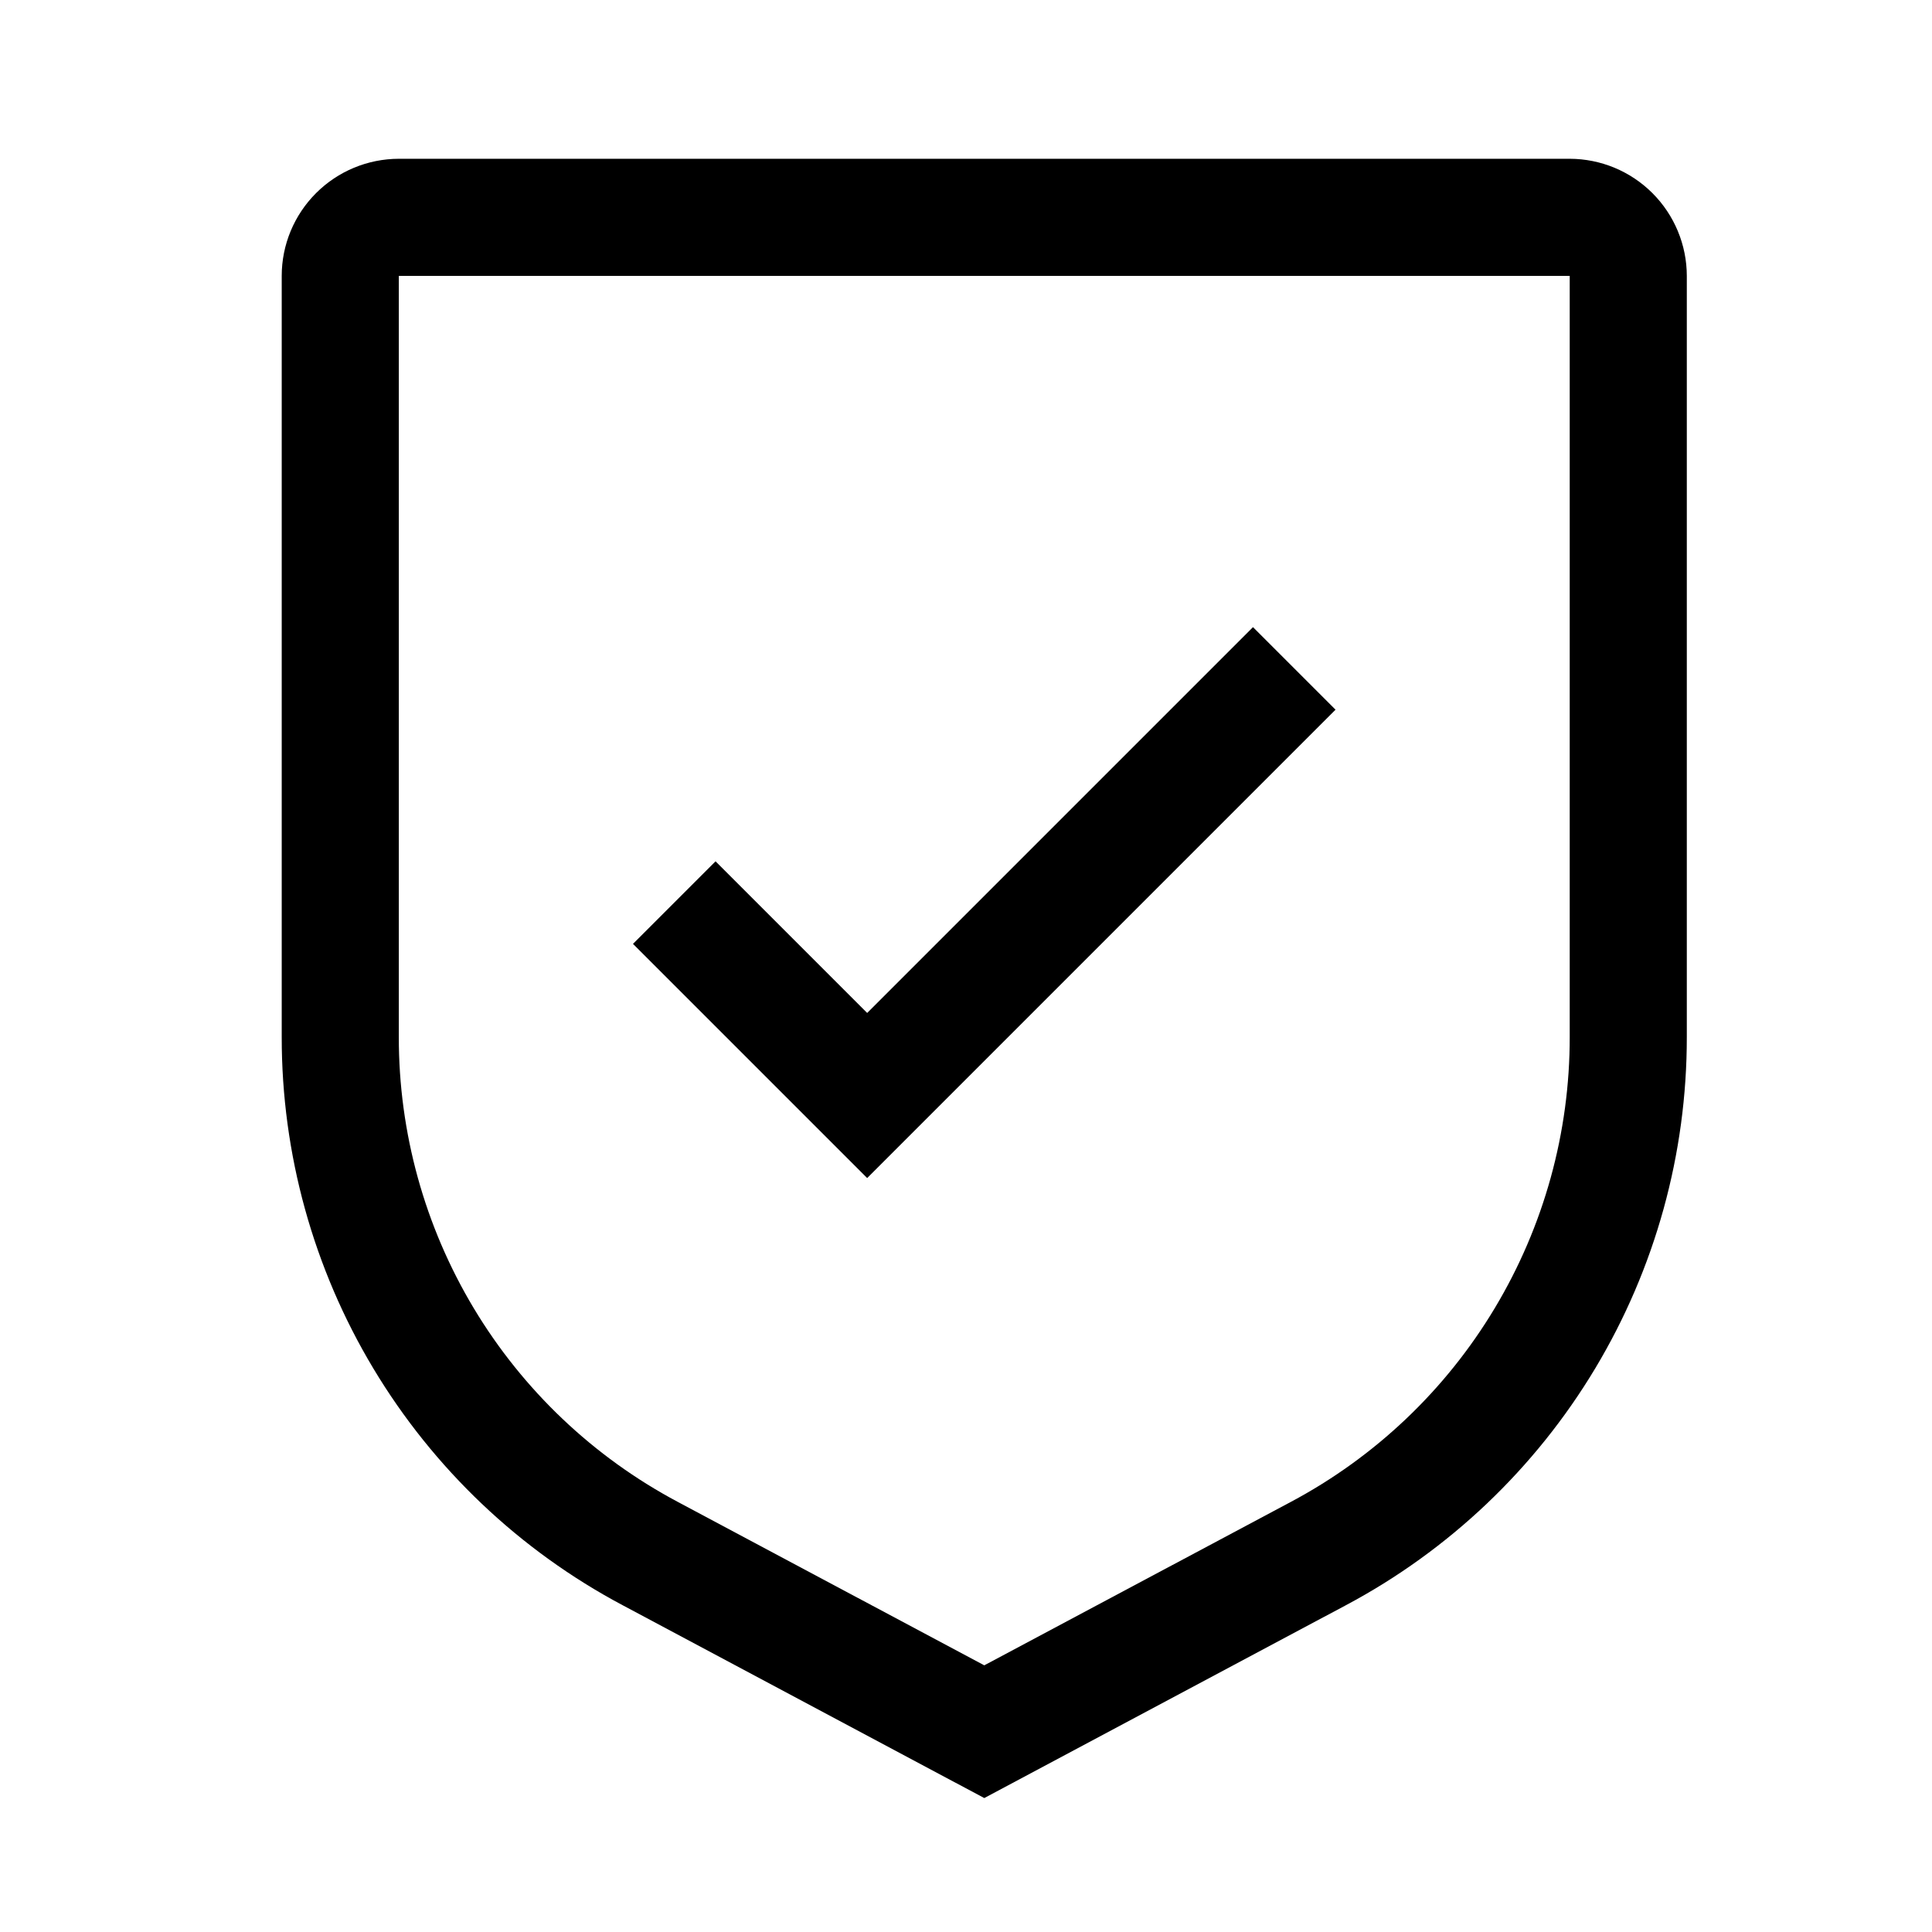 <svg width="33" height="33" viewBox="0 0 33 33" fill="none" xmlns="http://www.w3.org/2000/svg">
    <path d="M14.812 17.302L12.222 14.712L10.812 16.122L14.812 20.122L22.812 12.122L21.402 10.712L14.812 17.302Z" fill="black"/>
    <path d="M16.812 30.712L10.636 27.419C8.875 26.483 7.403 25.084 6.377 23.374C5.351 21.664 4.81 19.707 4.812 17.712V4.712C4.812 4.182 5.023 3.674 5.398 3.299C5.773 2.924 6.281 2.713 6.812 2.712H26.812C27.342 2.713 27.85 2.924 28.225 3.299C28.6 3.674 28.811 4.182 28.812 4.712V17.712C28.814 19.707 28.273 21.664 27.247 23.374C26.221 25.084 24.748 26.483 22.988 27.419L16.812 30.712ZM6.812 4.712V17.712C6.81 19.344 7.253 20.946 8.092 22.345C8.932 23.744 10.137 24.888 11.578 25.654L16.812 28.445L22.046 25.655C23.486 24.889 24.692 23.745 25.531 22.345C26.371 20.946 26.814 19.344 26.812 17.712V4.712H6.812Z" fill="black"/>
    </svg>
    
